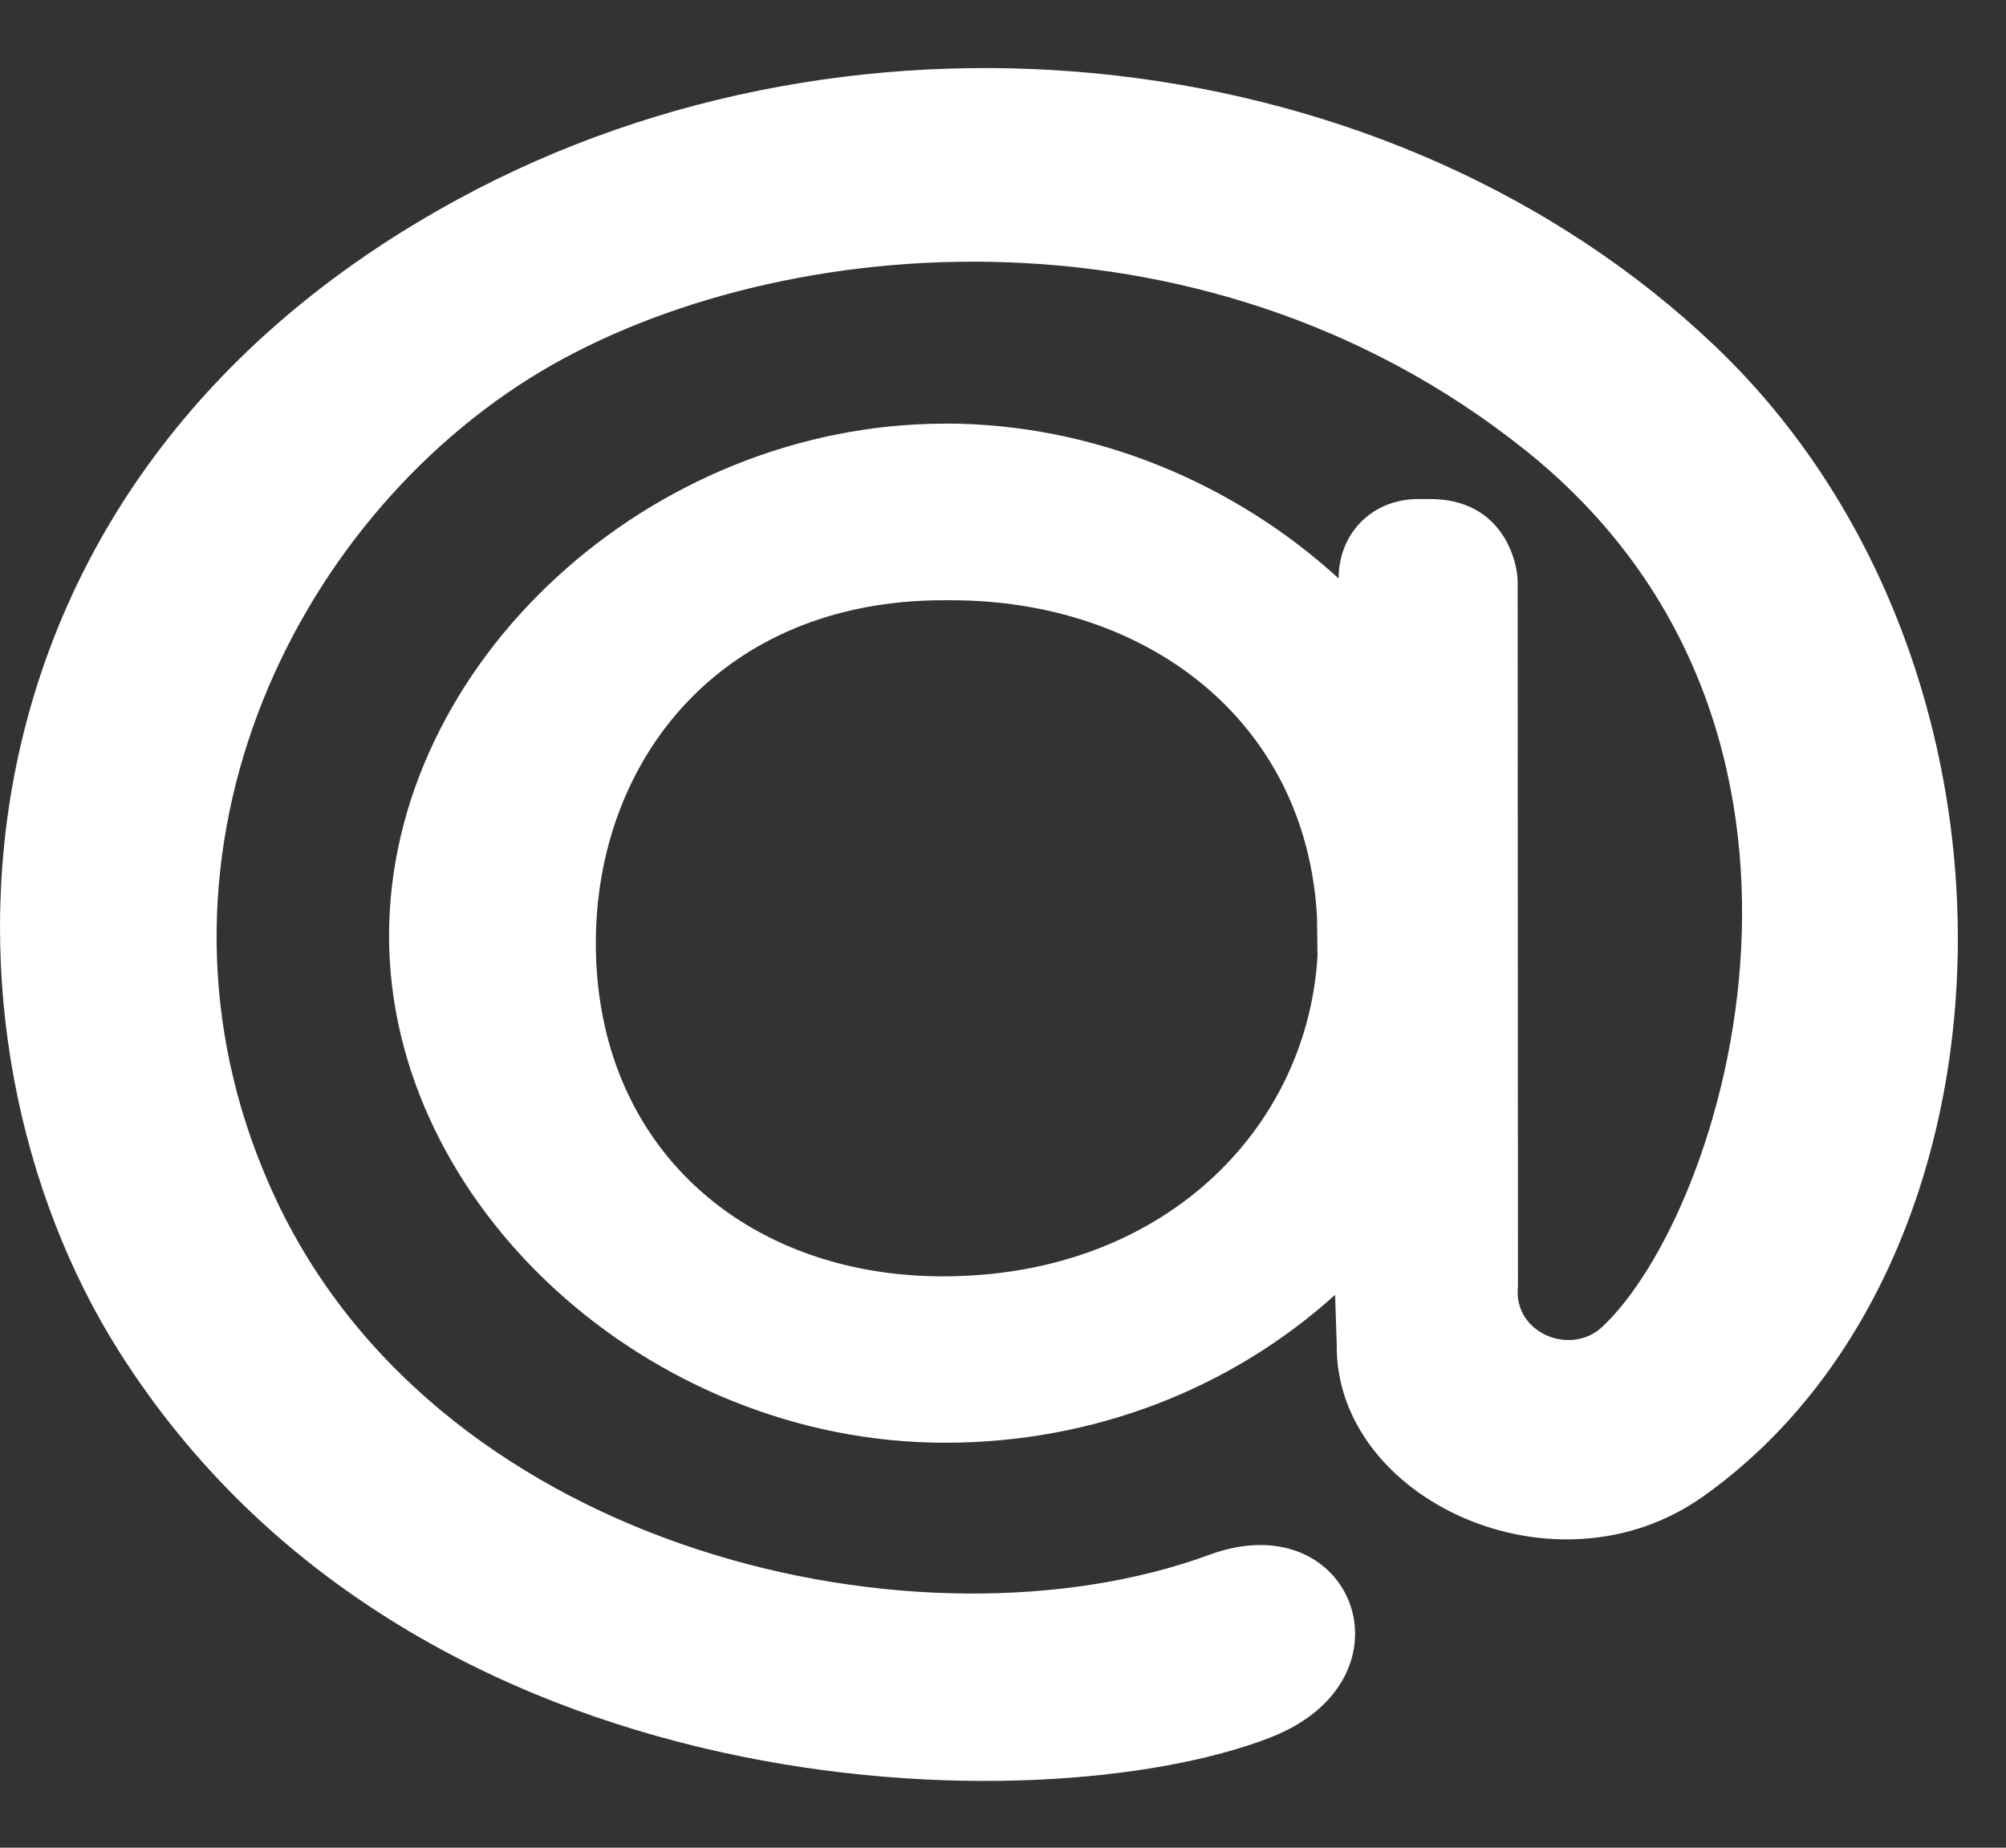 <svg width="38" height="35" viewBox="0 0 38 35" fill="none" xmlns="http://www.w3.org/2000/svg">
<rect x="0" y="0" width="38" height="35" fill="#333333" stroke="none"/>
<g clip-path="url(#clip0_156_974)">
<path d="M17.903 8.023C20.734 8.023 23.402 9.167 25.357 10.957V10.962C25.357 10.103 25.991 9.453 26.867 9.453H27.09C28.472 9.453 28.749 10.642 28.749 11.017L28.755 24.37C28.659 25.245 29.746 25.698 30.35 25.136C32.697 22.934 35.509 13.807 28.888 8.523C22.713 3.59 14.426 4.405 10.02 7.174C5.336 10.125 2.343 16.643 5.251 22.768C8.426 29.447 17.504 31.439 22.907 29.452C25.642 28.445 26.903 31.812 24.06 32.914C19.776 34.581 7.835 34.411 2.258 25.604C-1.51 19.655 -1.31 9.19 8.687 3.768C16.328 -0.382 26.409 0.767 32.487 6.554C38.838 12.609 38.47 23.937 32.27 28.341C29.462 30.344 25.292 28.396 25.322 25.478L25.291 24.527C23.336 26.293 20.734 27.329 17.903 27.329C12.302 27.329 7.37 22.831 7.37 17.728C7.37 12.57 12.302 8.025 17.903 8.025V8.023ZM24.948 17.359C24.736 13.621 21.694 11.37 18.017 11.37H17.878C13.641 11.37 11.287 14.414 11.287 17.864C11.287 21.734 14.13 24.177 17.861 24.177C22.025 24.177 24.759 21.398 24.958 18.112L24.948 17.359Z" fill="white"/>
</g>
<defs>
<clipPath id="clip0_156_974">
<rect width="37.086" height="33.82" fill="white" transform="translate(0 0.602)"/>
</clipPath>
</defs>
</svg>
